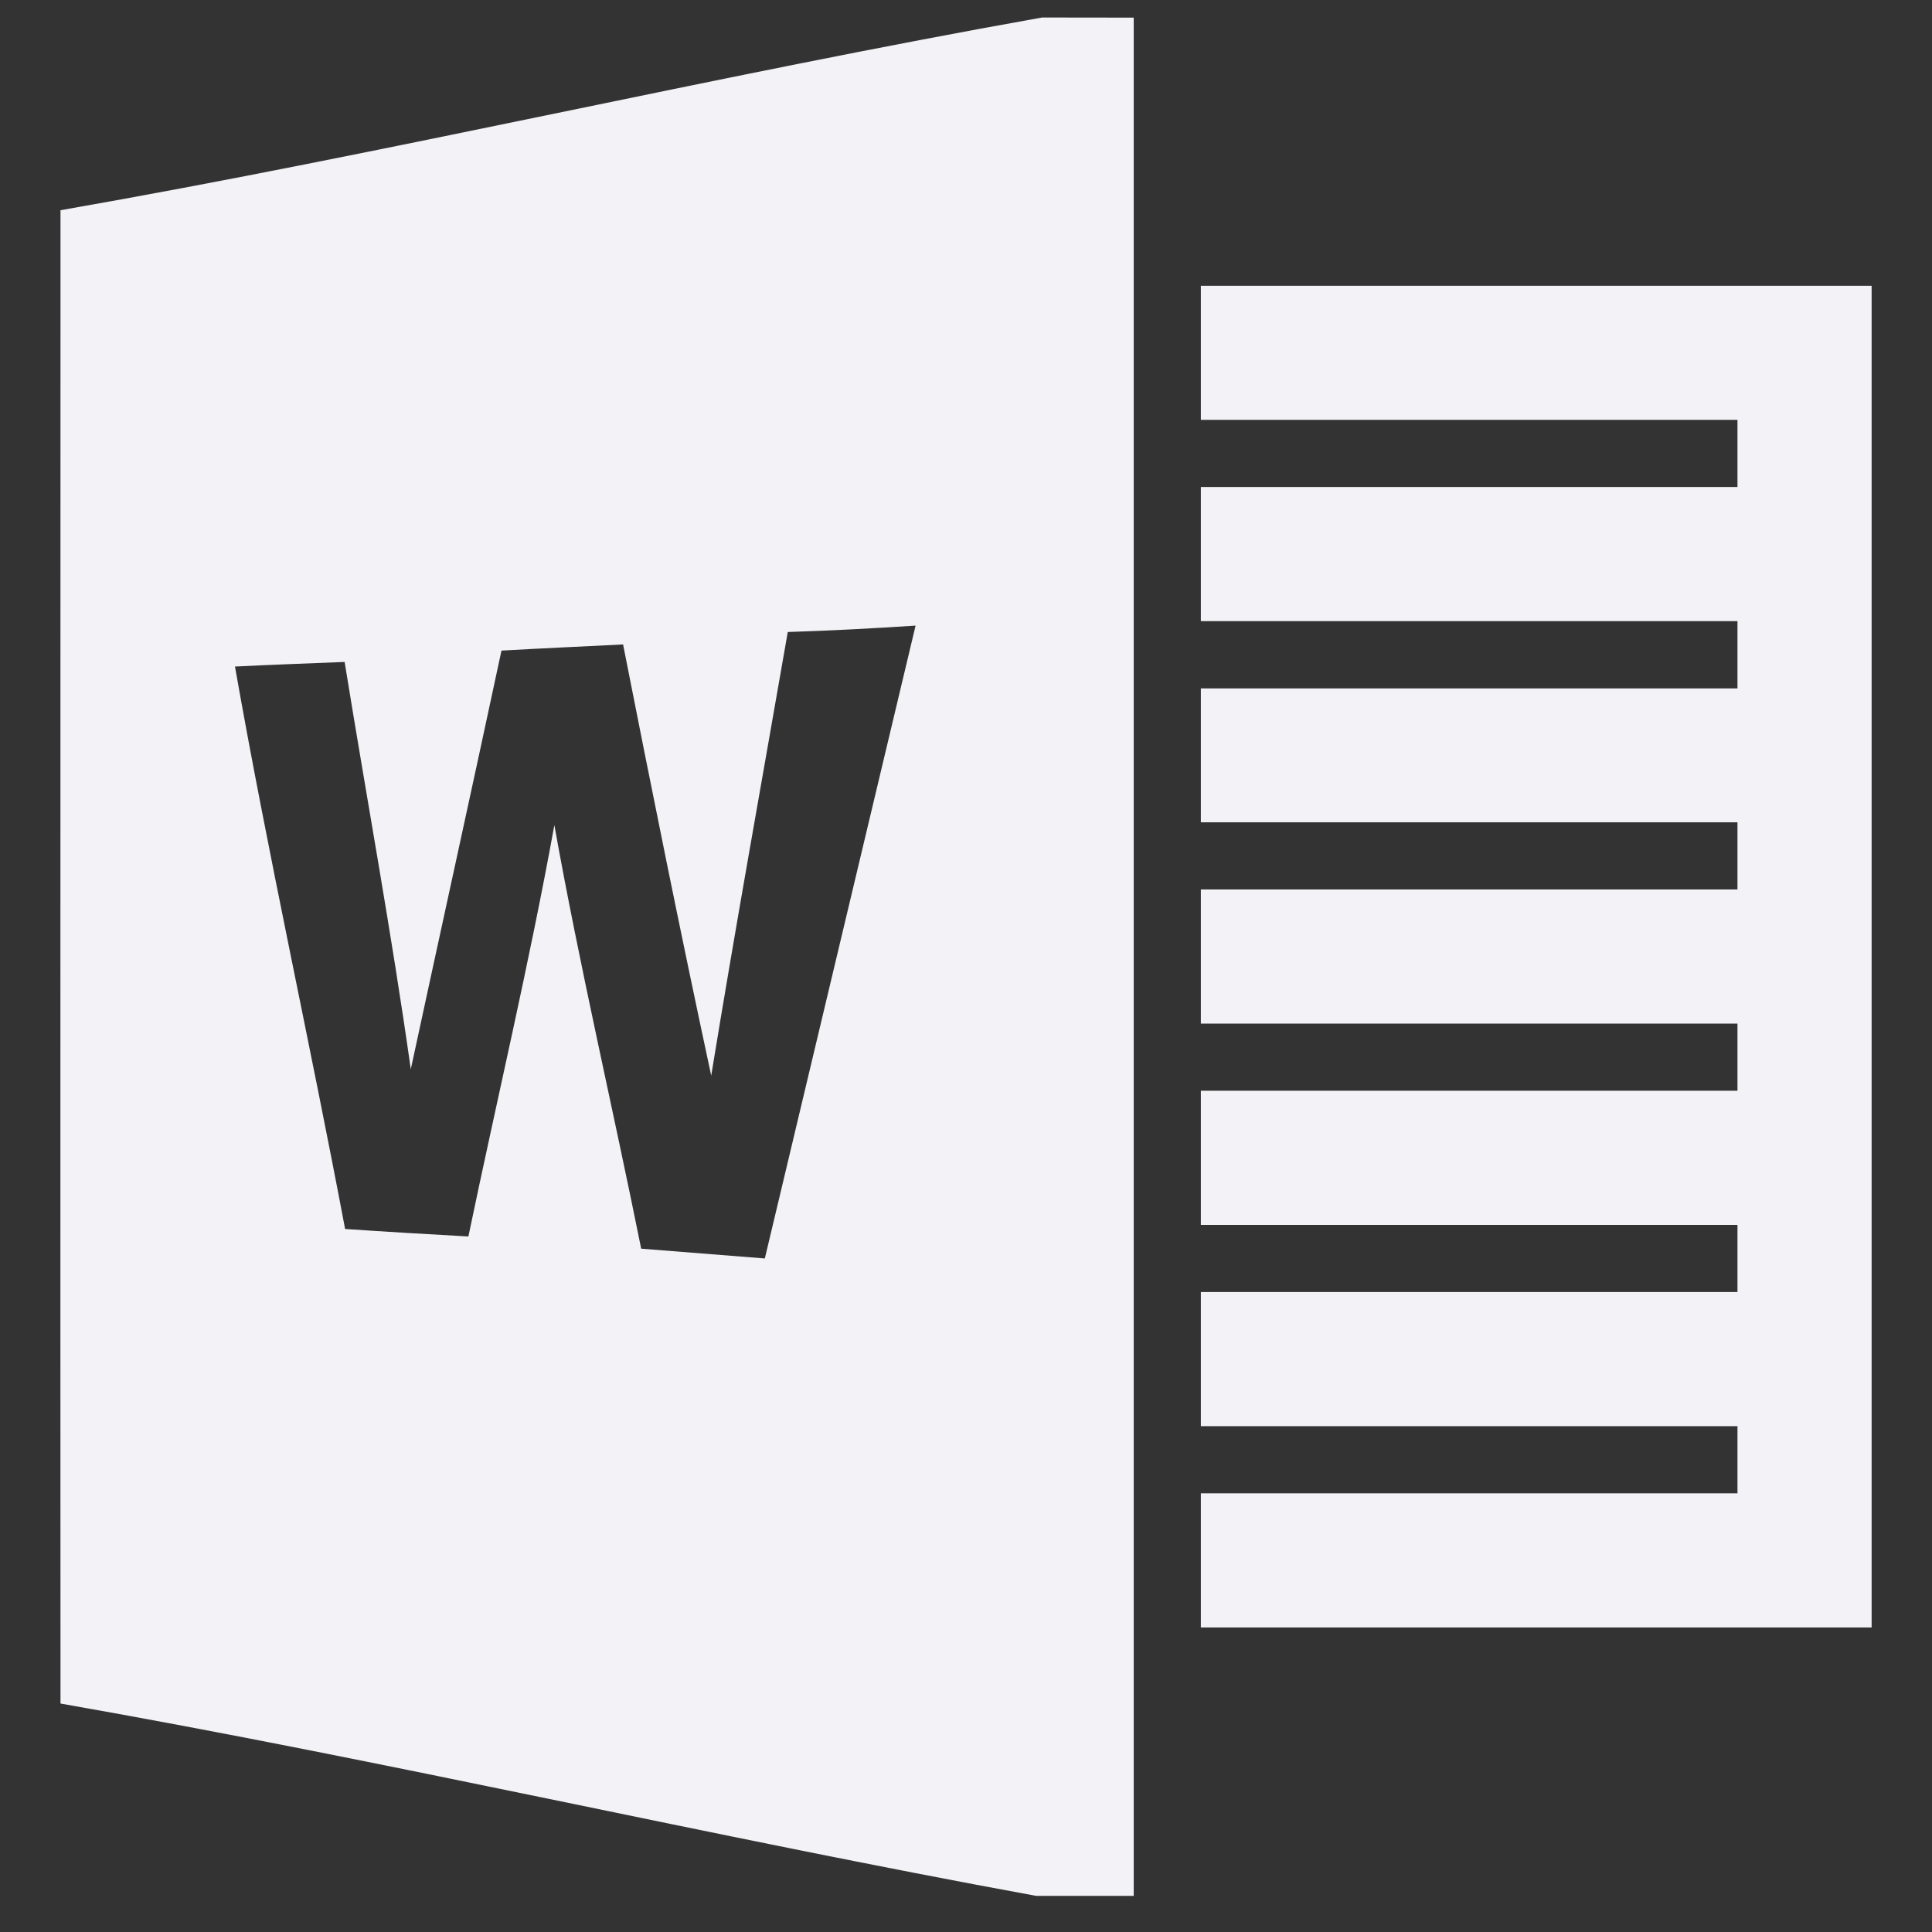 <svg height="16" width="16" xmlns="http://www.w3.org/2000/svg"><rect width="100%" height="100%" fill="#333333" stroke="none"/><g fill="#f2f2f7"><path d="m8.63.145c-2.709.482-5.42 1.123-8.129 1.596 0 4.121-.002 8.244 0 12.367 2.695.472 5.391 1.101 8.081 1.593h.807v-15.555zm-1.048 5.038-1.248 5.239-1.024-.081c-.235-1.17-.509-2.333-.719-3.508-.207 1.142-.476 2.273-.712 3.407-.339-.019-.68-.039-1.021-.062-.293-1.555-.638-3.1-.912-4.658.302-.015.606-.026.908-.038.182 1.126.389 2.246.548 3.373.249-1.156.504-2.311.751-3.467.336-.019.671-.034 1.007-.051.235 1.193.475 2.384.73 3.571.2-1.226.421-2.449.634-3.674.353-.011.707-.03 1.058-.053z"/><path d="m9.945 2.367h5.555v11.111h-5.555v-1.111h4.444v-.556h-4.444v-1.111h4.444v-.556h-4.444v-1.111h4.444v-.556h-4.444v-1.111h4.444v-.556h-4.444v-1.109h4.444v-.557h-4.444v-1.111h4.444v-.556h-4.444z"/></g></svg>